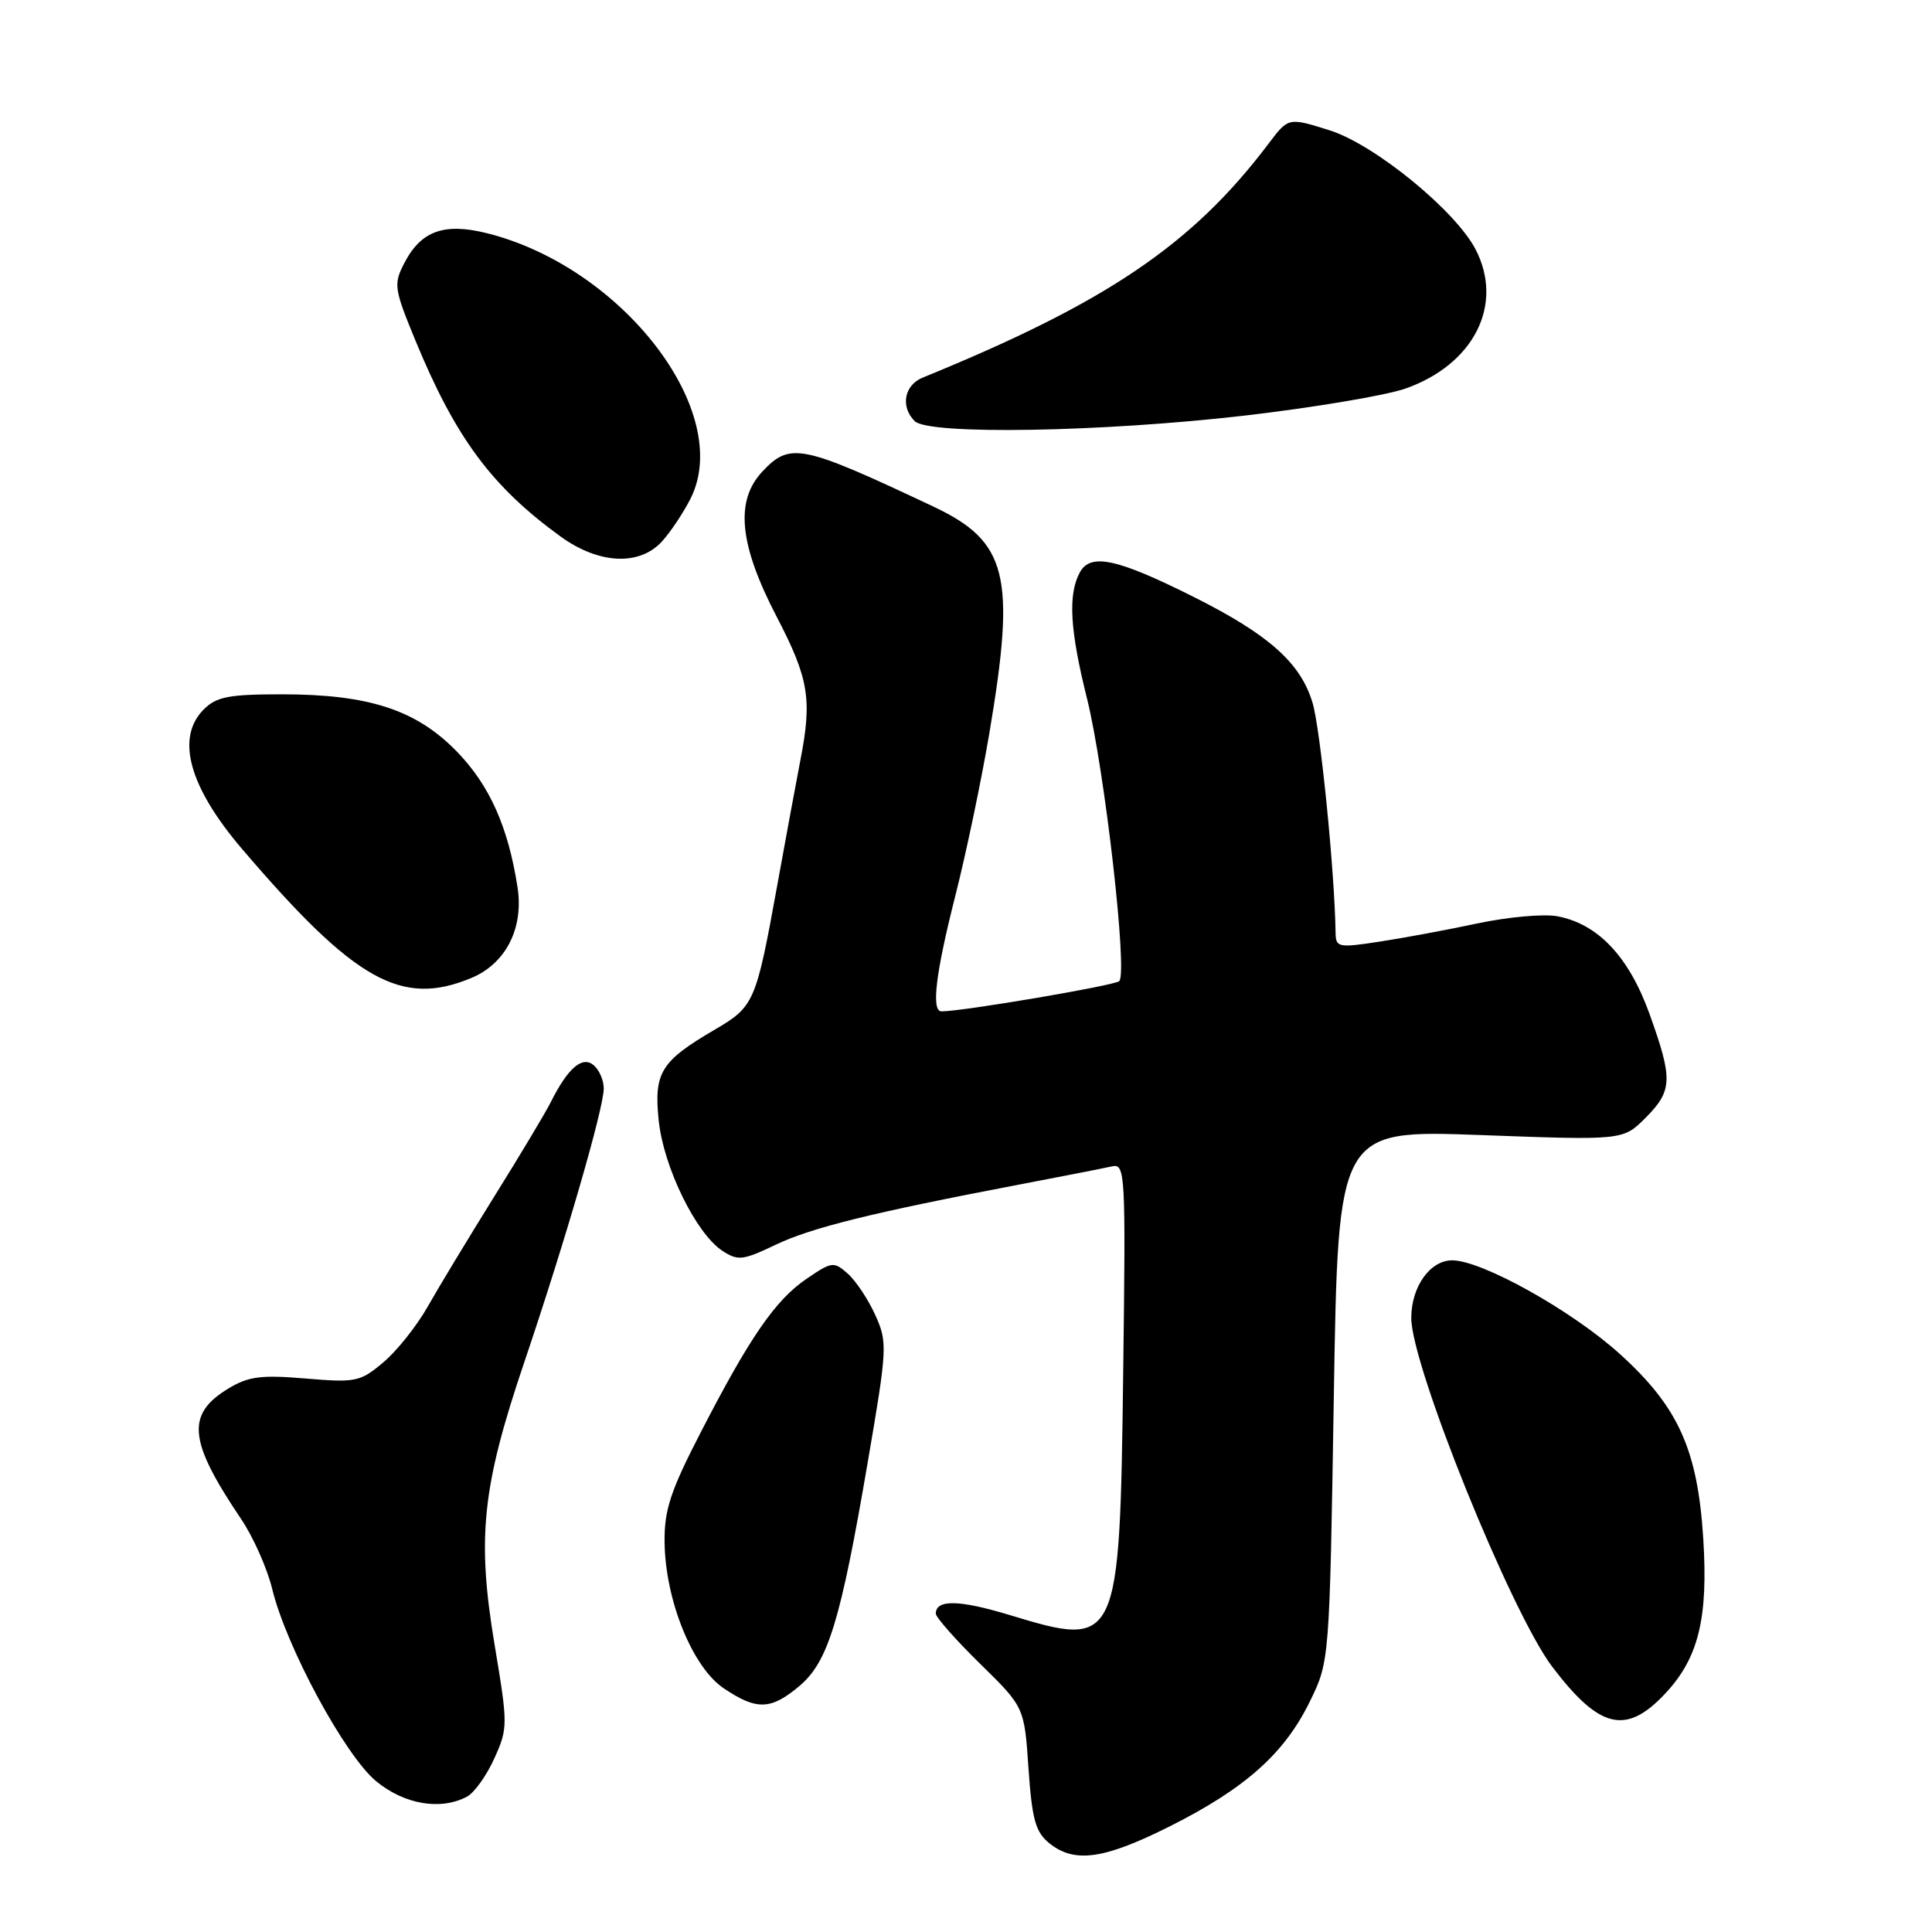 <?xml version="1.0" encoding="UTF-8" standalone="no"?>
<!DOCTYPE svg PUBLIC "-//W3C//DTD SVG 1.1//EN" "http://www.w3.org/Graphics/SVG/1.1/DTD/svg11.dtd" >
<svg xmlns="http://www.w3.org/2000/svg" xmlns:xlink="http://www.w3.org/1999/xlink" version="1.1" viewBox="0 0 256 256">
 <g >
 <path fill="currentColor"
d=" M 155.04 241.98 C 165.01 236.97 170.19 232.35 173.55 225.48 C 176.17 220.14 176.17 220.14 176.74 184.92 C 177.31 149.71 177.31 149.71 196.18 150.40 C 215.06 151.10 215.06 151.10 218.03 148.13 C 221.63 144.52 221.69 143.01 218.55 134.30 C 215.82 126.74 211.73 122.42 206.36 121.41 C 204.58 121.07 199.83 121.50 195.81 122.35 C 191.79 123.21 185.91 124.30 182.75 124.78 C 177.32 125.61 177.00 125.54 176.97 123.58 C 176.85 115.47 174.96 96.60 173.92 93.12 C 172.33 87.83 168.14 84.10 158.20 79.11 C 147.98 73.99 144.48 73.24 143.07 75.87 C 141.50 78.80 141.77 83.49 144.02 92.50 C 146.37 101.92 149.46 128.98 148.30 130.01 C 147.65 130.60 127.42 134.03 124.75 134.01 C 123.37 134.00 123.98 128.95 126.59 118.68 C 128.01 113.08 130.04 103.41 131.09 97.18 C 134.63 76.24 133.52 71.76 123.63 67.10 C 106.17 58.87 104.70 58.57 101.02 62.48 C 97.37 66.37 97.94 72.15 102.91 81.71 C 107.17 89.90 107.63 92.66 106.06 100.70 C 105.55 103.34 104.15 110.88 102.96 117.47 C 100.17 132.84 99.94 133.37 94.70 136.44 C 87.55 140.62 86.63 142.12 87.28 148.46 C 87.92 154.65 92.22 163.44 95.72 165.74 C 97.78 167.09 98.43 167.01 102.75 164.95 C 107.52 162.67 115.47 160.70 135.00 156.97 C 140.78 155.87 146.33 154.78 147.34 154.55 C 149.11 154.16 149.17 155.35 148.83 181.82 C 148.37 218.07 148.22 218.39 133.82 214.01 C 127.09 211.97 124.00 211.91 124.00 213.82 C 124.00 214.30 126.64 217.29 129.86 220.45 C 135.73 226.20 135.73 226.20 136.28 234.33 C 136.75 241.09 137.21 242.75 139.03 244.23 C 142.37 246.93 146.28 246.38 155.04 241.98 Z  M 61.89 238.06 C 62.85 237.54 64.48 235.27 65.50 233.00 C 67.31 228.99 67.31 228.57 65.54 217.96 C 63.17 203.75 63.87 197.04 69.47 180.50 C 74.89 164.48 80.00 146.87 80.00 144.22 C 80.00 143.14 79.39 141.74 78.65 141.13 C 77.15 139.88 75.25 141.52 73.00 146.00 C 72.32 147.38 68.95 153.00 65.52 158.50 C 62.10 164.00 58.11 170.59 56.67 173.14 C 55.22 175.70 52.58 179.02 50.79 180.52 C 47.73 183.10 47.14 183.22 40.49 182.66 C 34.57 182.16 32.91 182.38 30.24 184.00 C 24.62 187.42 24.97 190.92 31.93 201.25 C 33.55 203.64 35.41 207.83 36.07 210.55 C 37.94 218.24 45.71 232.61 49.84 236.02 C 53.58 239.11 58.41 239.92 61.89 238.06 Z  M 220.60 224.46 C 225.06 219.73 226.36 214.46 225.69 203.85 C 224.94 192.07 222.39 186.43 214.65 179.42 C 208.29 173.66 196.36 167.00 192.42 167.00 C 189.49 167.00 187.00 170.51 187.00 174.64 C 187.00 180.95 200.21 213.63 205.67 220.84 C 211.92 229.08 215.44 229.94 220.60 224.46 Z  M 105.92 223.41 C 109.73 220.20 111.38 214.83 114.98 193.75 C 117.58 178.59 117.61 177.86 115.98 174.25 C 115.05 172.19 113.41 169.72 112.34 168.77 C 110.49 167.13 110.23 167.16 106.90 169.43 C 102.75 172.24 99.35 177.17 92.82 189.85 C 88.83 197.59 88.01 200.09 88.06 204.35 C 88.15 212.03 91.75 220.92 95.90 223.71 C 100.26 226.65 102.14 226.59 105.92 223.41 Z  M 62.47 129.58 C 67.02 127.68 69.41 122.99 68.58 117.60 C 67.34 109.57 64.88 104.06 60.53 99.58 C 55.15 94.05 48.87 92.00 37.32 92.00 C 30.33 92.00 28.68 92.32 27.00 94.00 C 23.25 97.75 25.04 104.26 32.09 112.51 C 47.03 130.00 53.19 133.46 62.47 129.58 Z  M 87.71 71.75 C 88.84 70.51 90.54 67.96 91.49 66.09 C 97.28 54.66 82.56 35.44 64.56 30.91 C 58.86 29.48 55.78 30.58 53.57 34.87 C 52.13 37.65 52.21 38.24 55.05 45.13 C 60.37 58.02 65.15 64.47 74.29 71.10 C 79.35 74.76 84.72 75.02 87.71 71.75 Z  M 165.00 55.06 C 174.07 54.00 183.62 52.40 186.22 51.49 C 195.30 48.30 199.31 40.37 195.53 33.06 C 192.86 27.90 182.14 19.15 176.19 17.27 C 170.72 15.55 170.72 15.55 168.11 19.01 C 158.00 32.41 146.63 40.10 122.25 50.04 C 119.81 51.04 119.29 53.89 121.20 55.80 C 123.05 57.65 146.00 57.26 165.00 55.06 Z "/>
</g>
</svg>